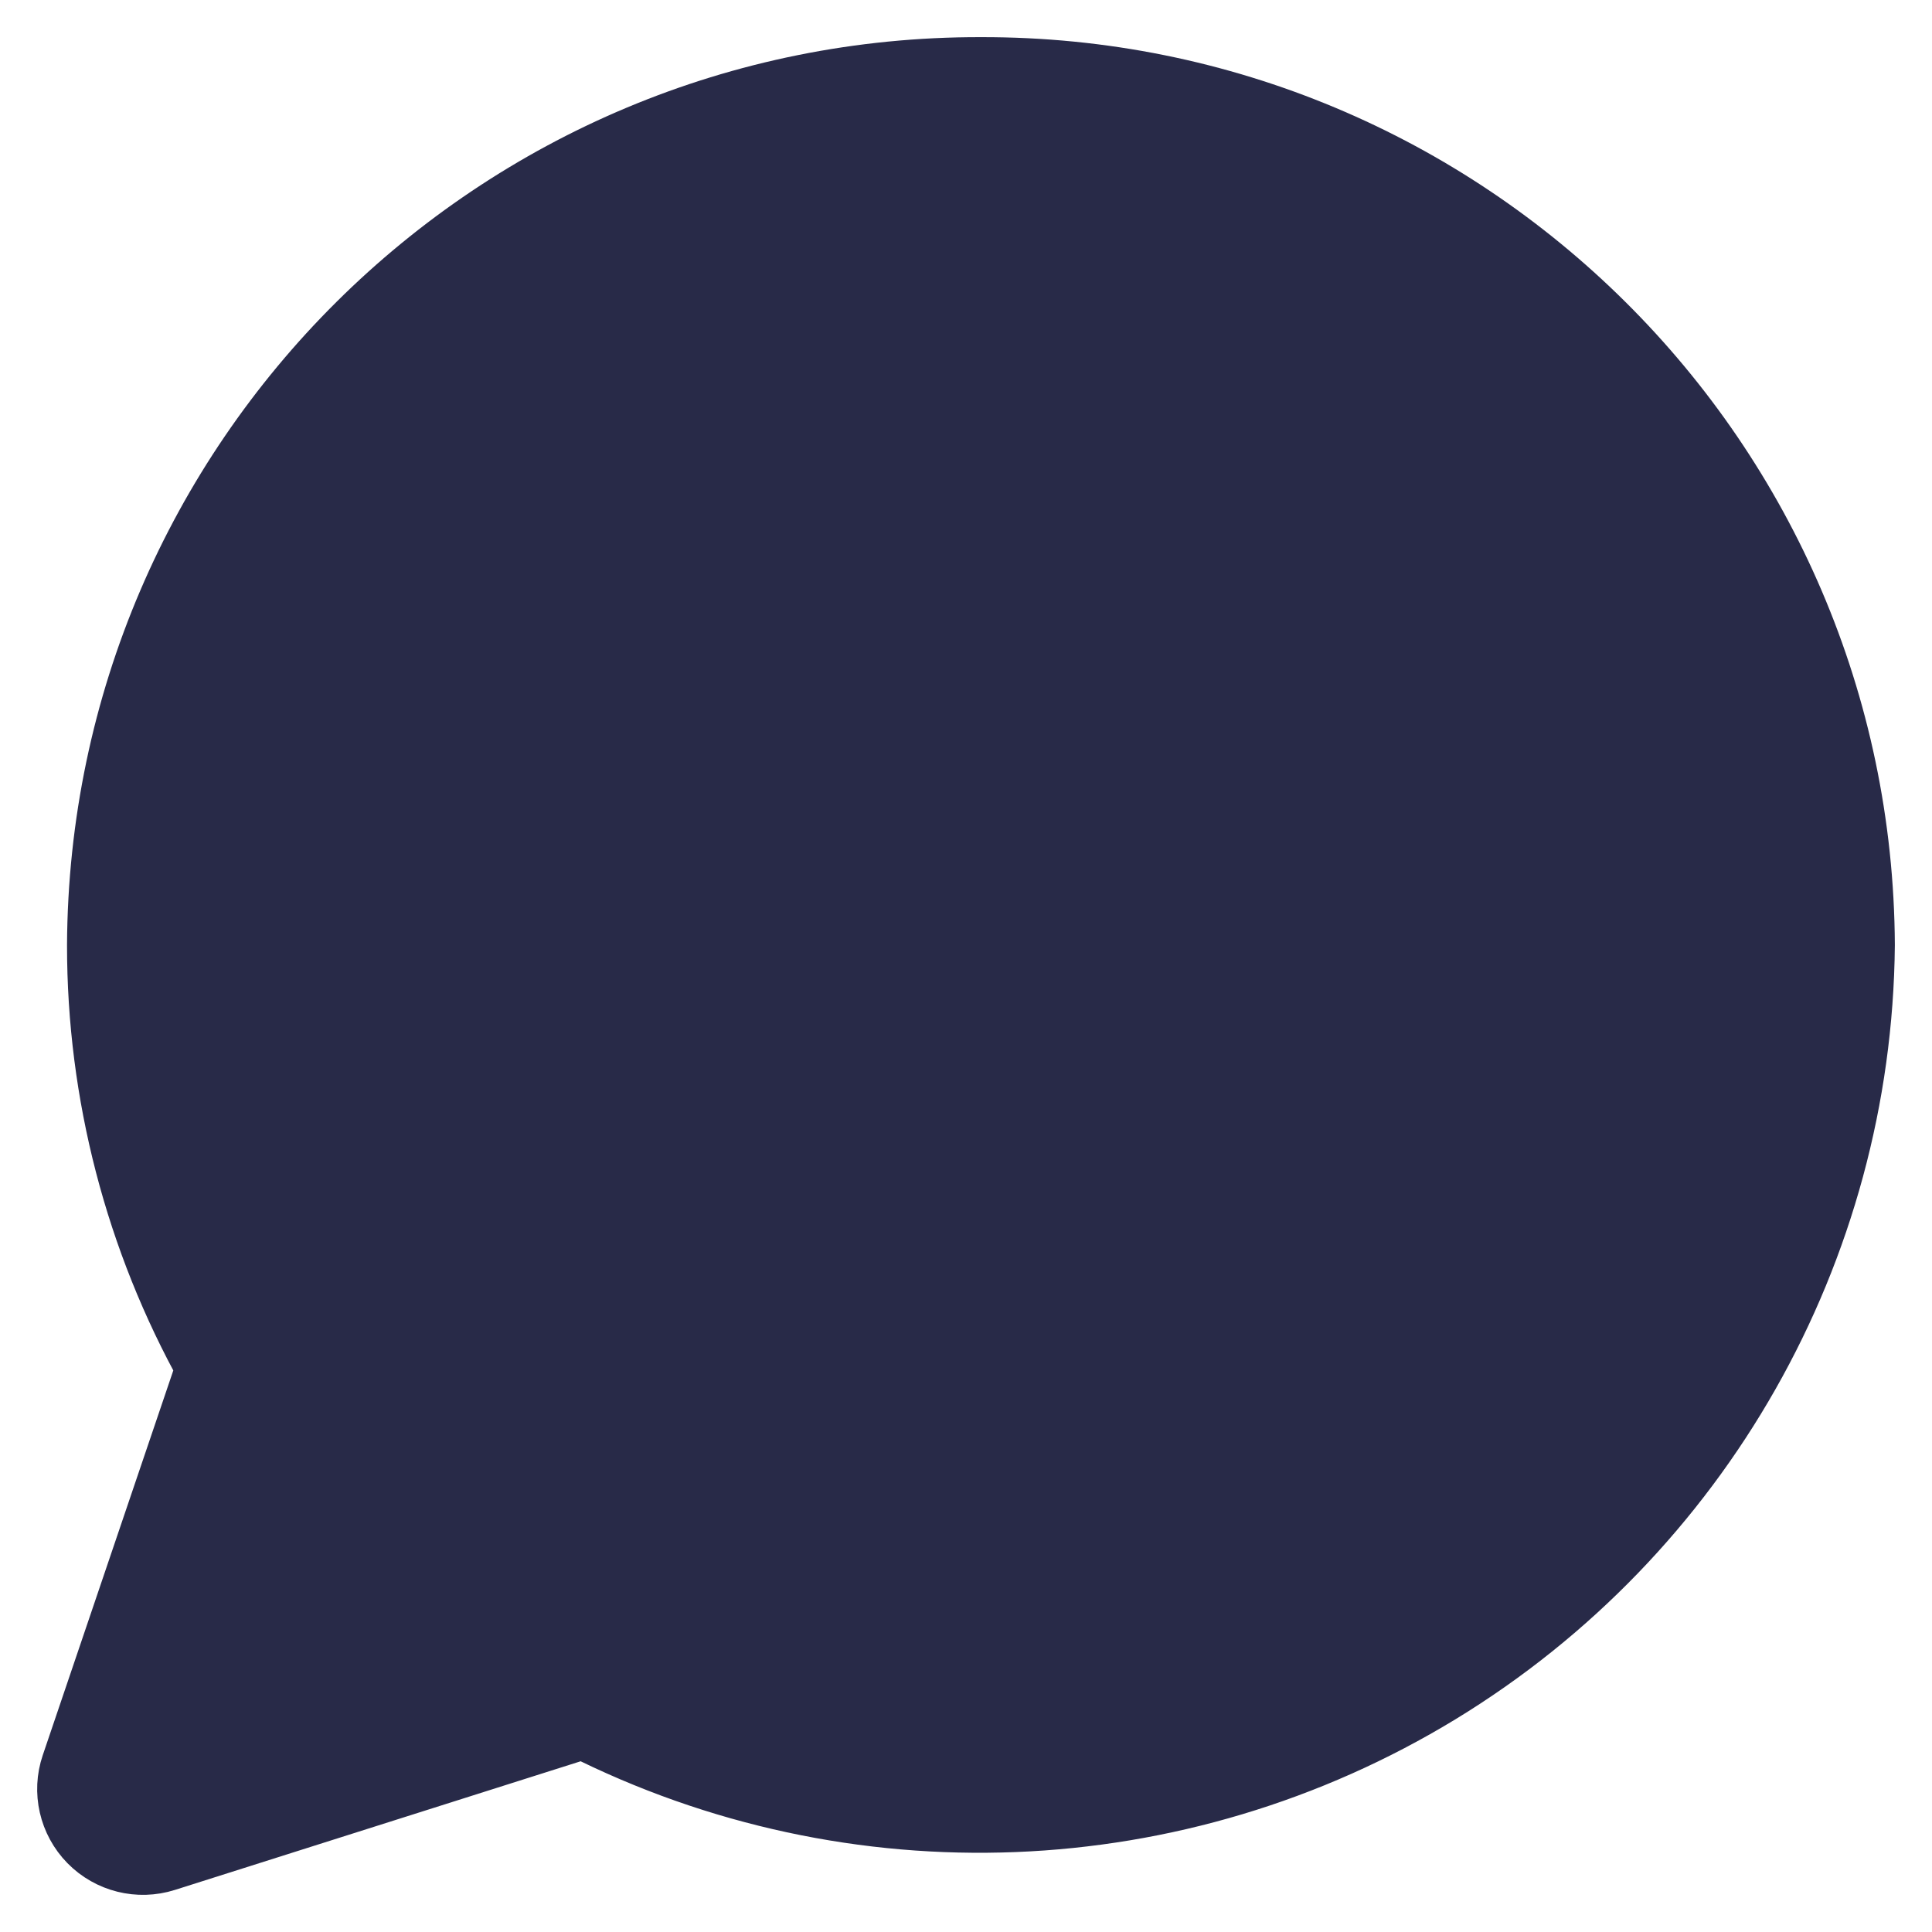 <?xml version="1.0" encoding="UTF-8"?>
<svg width="26px" height="26px" viewBox="0 0 26 26" version="1.1" xmlns="http://www.w3.org/2000/svg" xmlns:xlink="http://www.w3.org/1999/xlink">
    <!-- Generator: Sketch 47 (45396) - http://www.bohemiancoding.com/sketch -->
    <title>Icons/32/ic-chats-act</title>
    <desc>Created with Sketch.</desc>
    <defs></defs>
    <g id="Page-1" stroke="none" stroke-width="1" fill="none" fill-rule="evenodd" stroke-linecap="round">
        <g id="iconSet" transform="translate(-31, -623)" stroke="#282A48" fill="#282A48">
            <g id="tabbar-activ" transform="translate(0, 617)">
                <g id="chats" transform="translate(20, 0)">
                    <g id="Icons/32/ic-chats-act" transform="translate(8, 3)">
                        <g id="Icons">
                            <path d="M16.203,4 C9.712,3.983 4.433,9.226 4.402,15.72 C4.401,17.707 4.909,19.661 5.876,21.396 L4.049,26.781 C3.937,27.11 4.021,27.475 4.264,27.723 C4.508,27.972 4.871,28.062 5.203,27.957 L10.855,26.165 C14.501,28.007 18.84,27.834 22.329,25.709 C25.817,23.583 27.962,19.806 28,15.72 C27.969,9.227 22.692,3.985 16.203,4 Z"></path>
                        </g>
                    </g>
                </g>
            </g>
        </g>
    </g>
</svg>